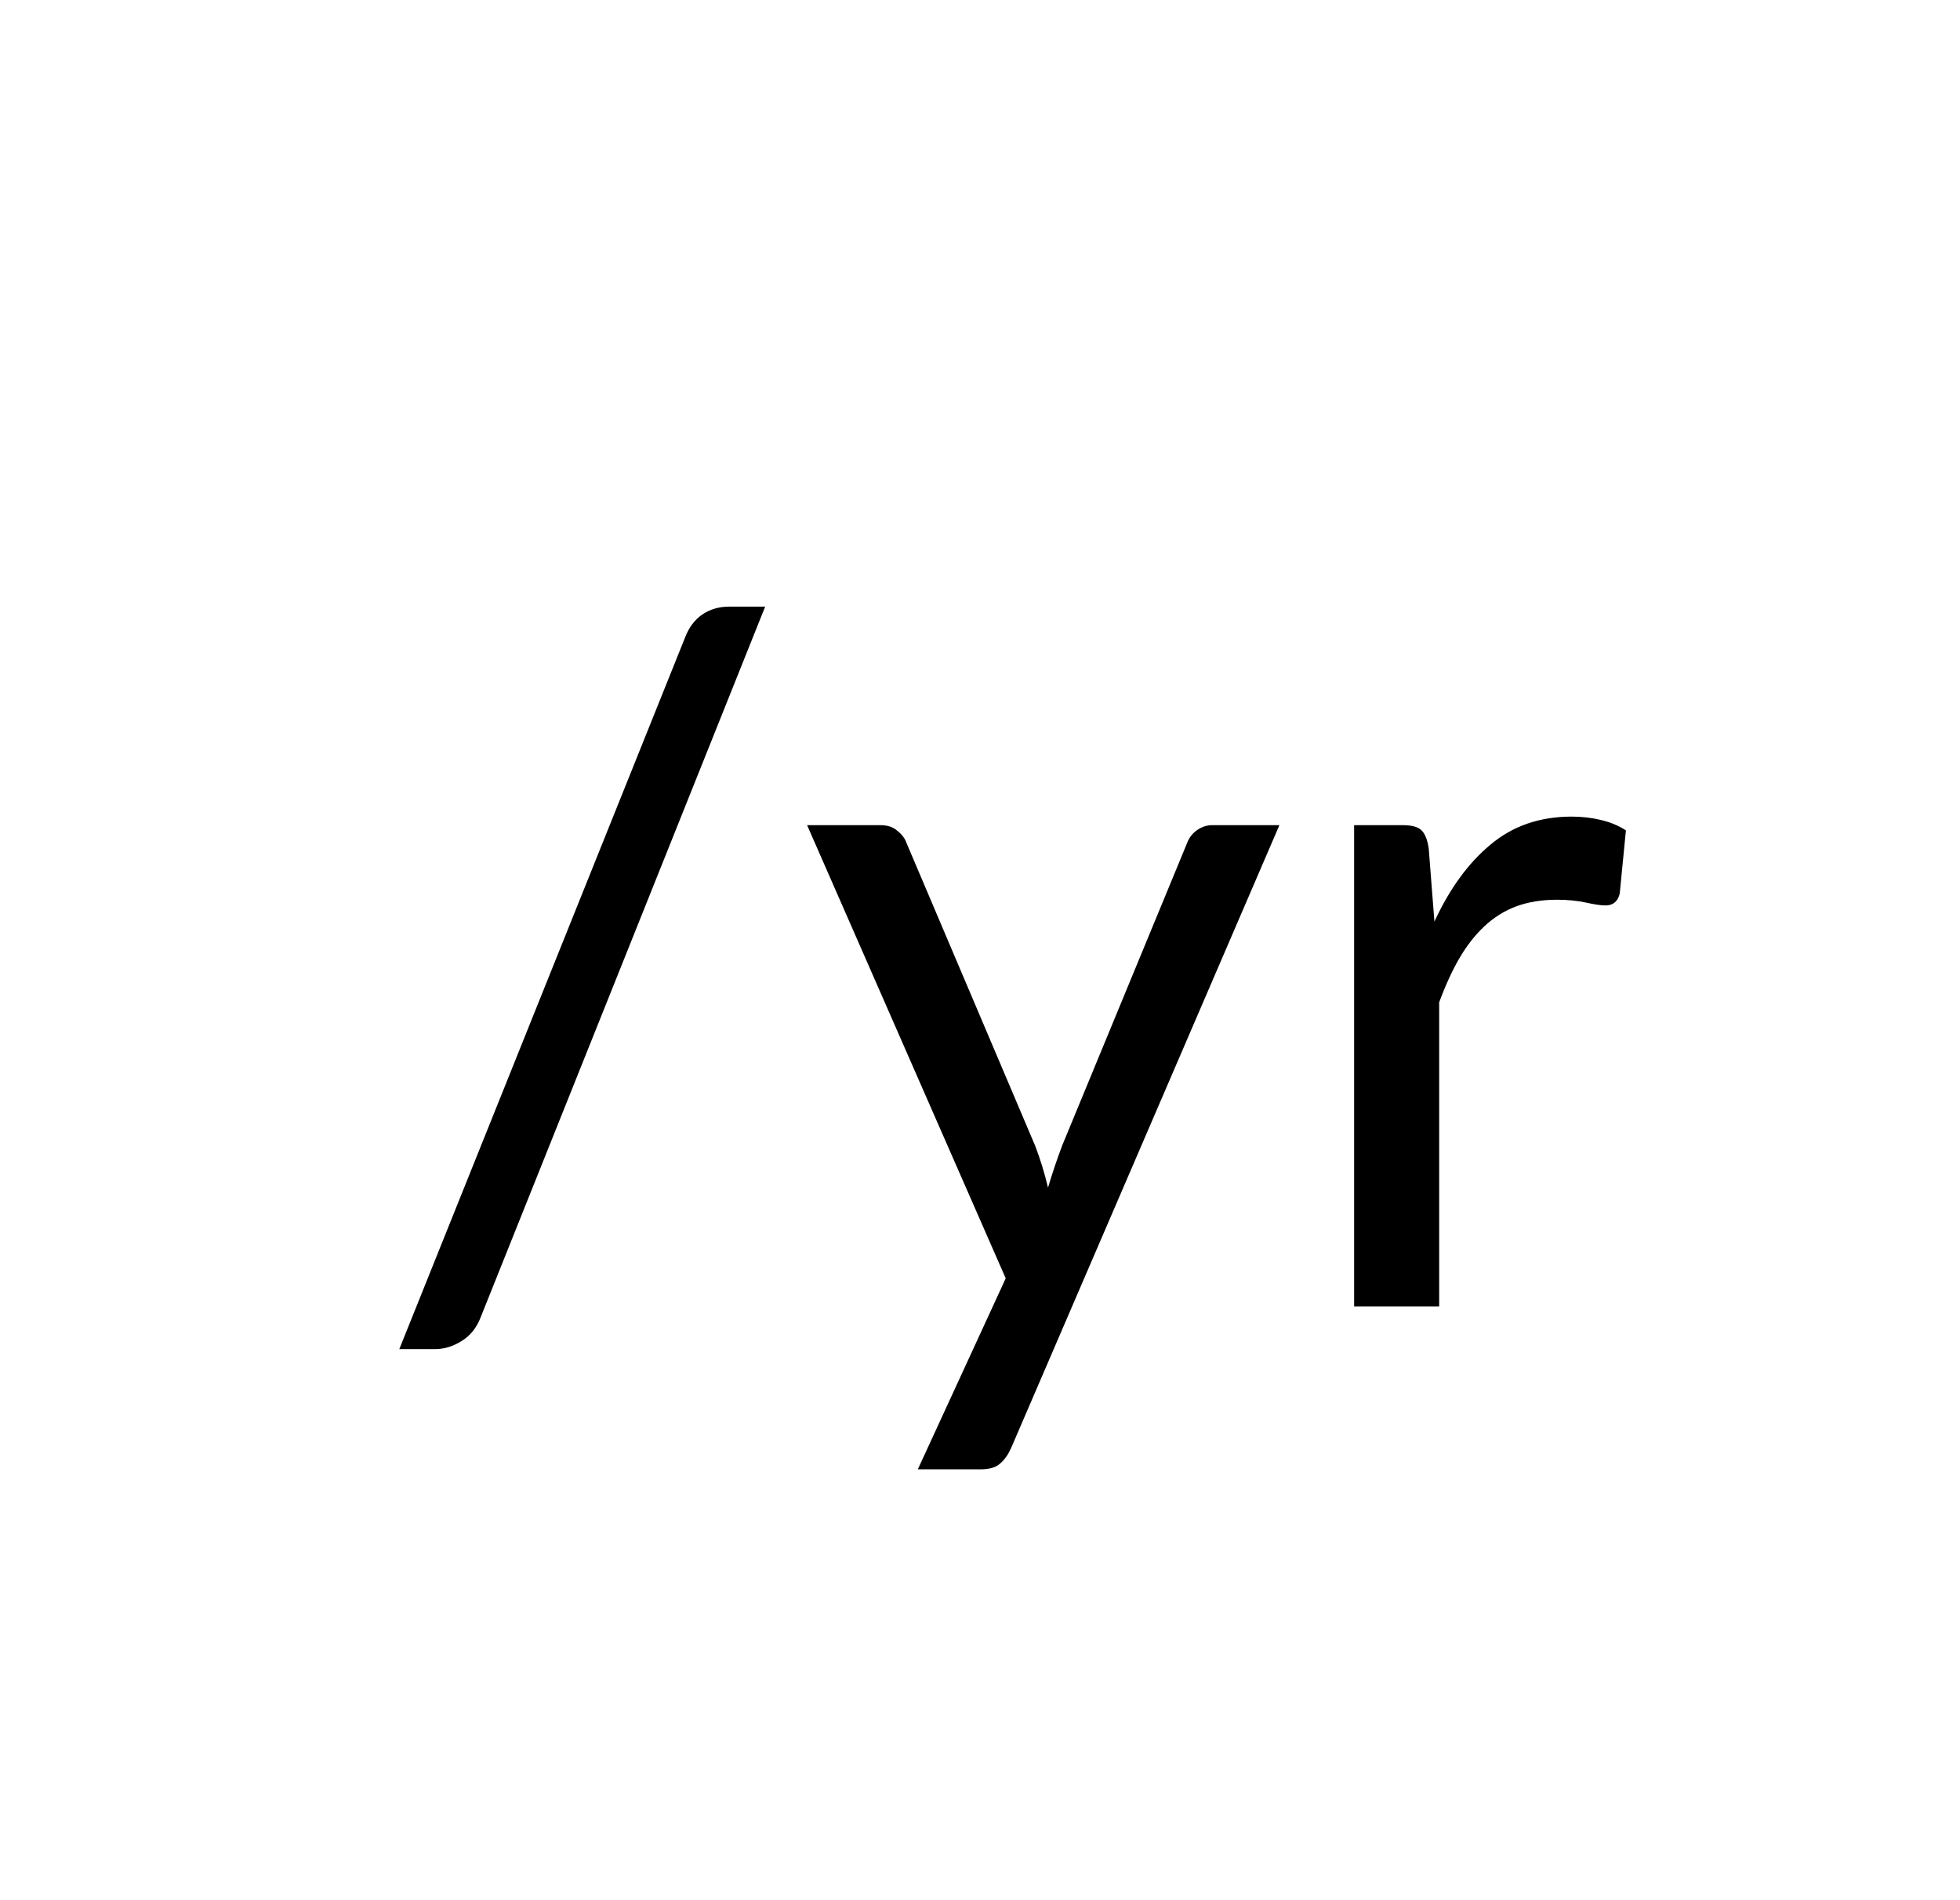 <svg width="33" height="32" viewBox="0 0 33 32" fill="none" xmlns="http://www.w3.org/2000/svg">
<path d="M8.099 22.168C8.03 22.355 7.92 22.493 7.771 22.584C7.627 22.674 7.478 22.72 7.323 22.72H6.723L11.531 10.744C11.595 10.573 11.691 10.443 11.819 10.352C11.952 10.261 12.104 10.216 12.275 10.216H12.883L8.099 22.168Z" fill="black"/>
<path d="M21.541 13.896L17.021 24.392C16.973 24.498 16.912 24.584 16.837 24.648C16.768 24.712 16.659 24.744 16.509 24.744H15.453L16.933 21.528L13.589 13.896H14.821C14.944 13.896 15.04 13.928 15.109 13.992C15.184 14.05 15.235 14.117 15.261 14.192L17.429 19.296C17.515 19.52 17.587 19.755 17.645 20C17.72 19.749 17.8 19.512 17.885 19.288L19.989 14.192C20.021 14.107 20.075 14.037 20.149 13.984C20.229 13.925 20.317 13.896 20.413 13.896H21.541Z" fill="black"/>
<path d="M24.151 15.52C24.407 14.965 24.722 14.533 25.095 14.224C25.469 13.909 25.925 13.752 26.463 13.752C26.634 13.752 26.797 13.771 26.951 13.808C27.111 13.845 27.253 13.904 27.375 13.984L27.271 15.048C27.239 15.181 27.159 15.248 27.031 15.248C26.957 15.248 26.847 15.232 26.703 15.2C26.559 15.168 26.397 15.152 26.215 15.152C25.959 15.152 25.73 15.189 25.527 15.264C25.33 15.338 25.151 15.45 24.991 15.6C24.837 15.744 24.695 15.925 24.567 16.144C24.445 16.357 24.333 16.602 24.231 16.88V22H22.799V13.896H23.615C23.77 13.896 23.877 13.925 23.935 13.984C23.994 14.043 24.034 14.144 24.055 14.288L24.151 15.52Z" fill="black"/>
</svg>

